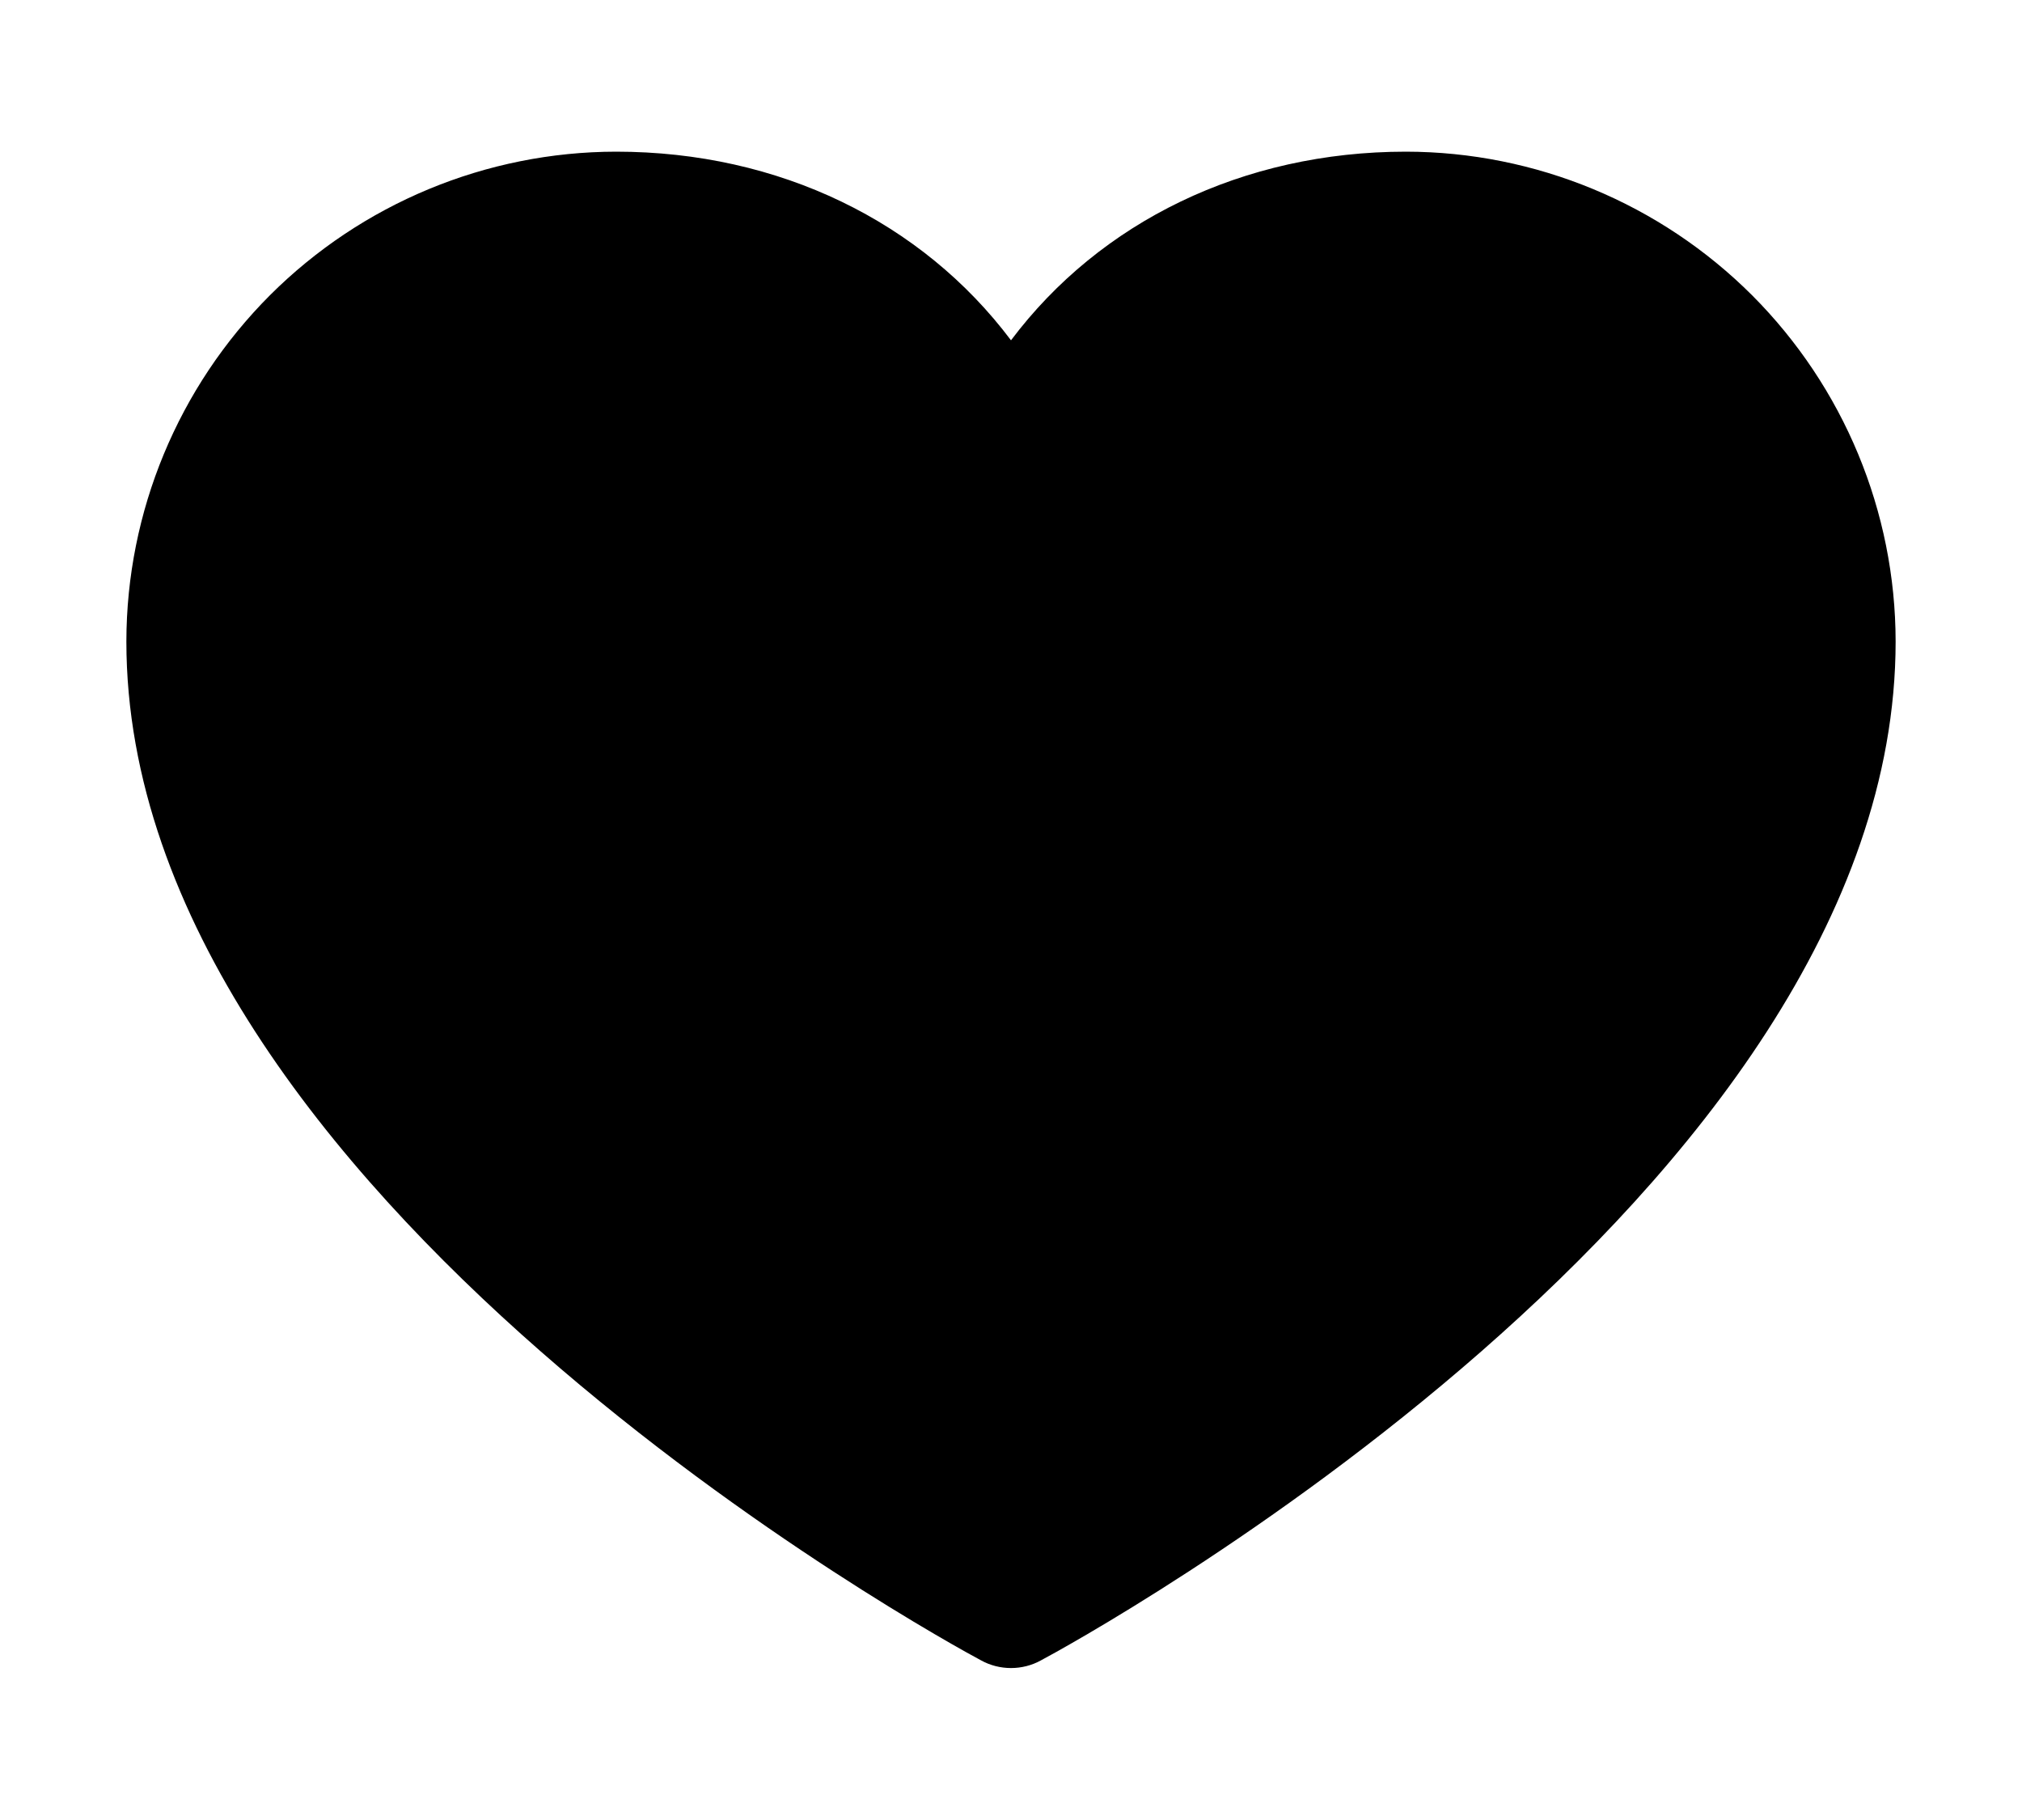 <svg width="20" height="18" viewBox="0 0 14 12" fill="none" xmlns="http://www.w3.org/2000/svg">
<path d="M13.125 4.141C13.125 7.969 7.449 11.067 7.207 11.195C7.144 11.23 7.072 11.248 7 11.248C6.928 11.248 6.856 11.23 6.793 11.195C6.551 11.067 0.875 7.969 0.875 4.141C0.876 3.242 1.234 2.38 1.869 1.744C2.505 1.109 3.367 0.751 4.266 0.75C5.395 0.75 6.384 1.236 7 2.056C7.616 1.236 8.605 0.75 9.734 0.75C10.633 0.751 11.495 1.109 12.131 1.744C12.766 2.38 13.124 3.242 13.125 4.141Z" fill="#000000"/>
</svg>
